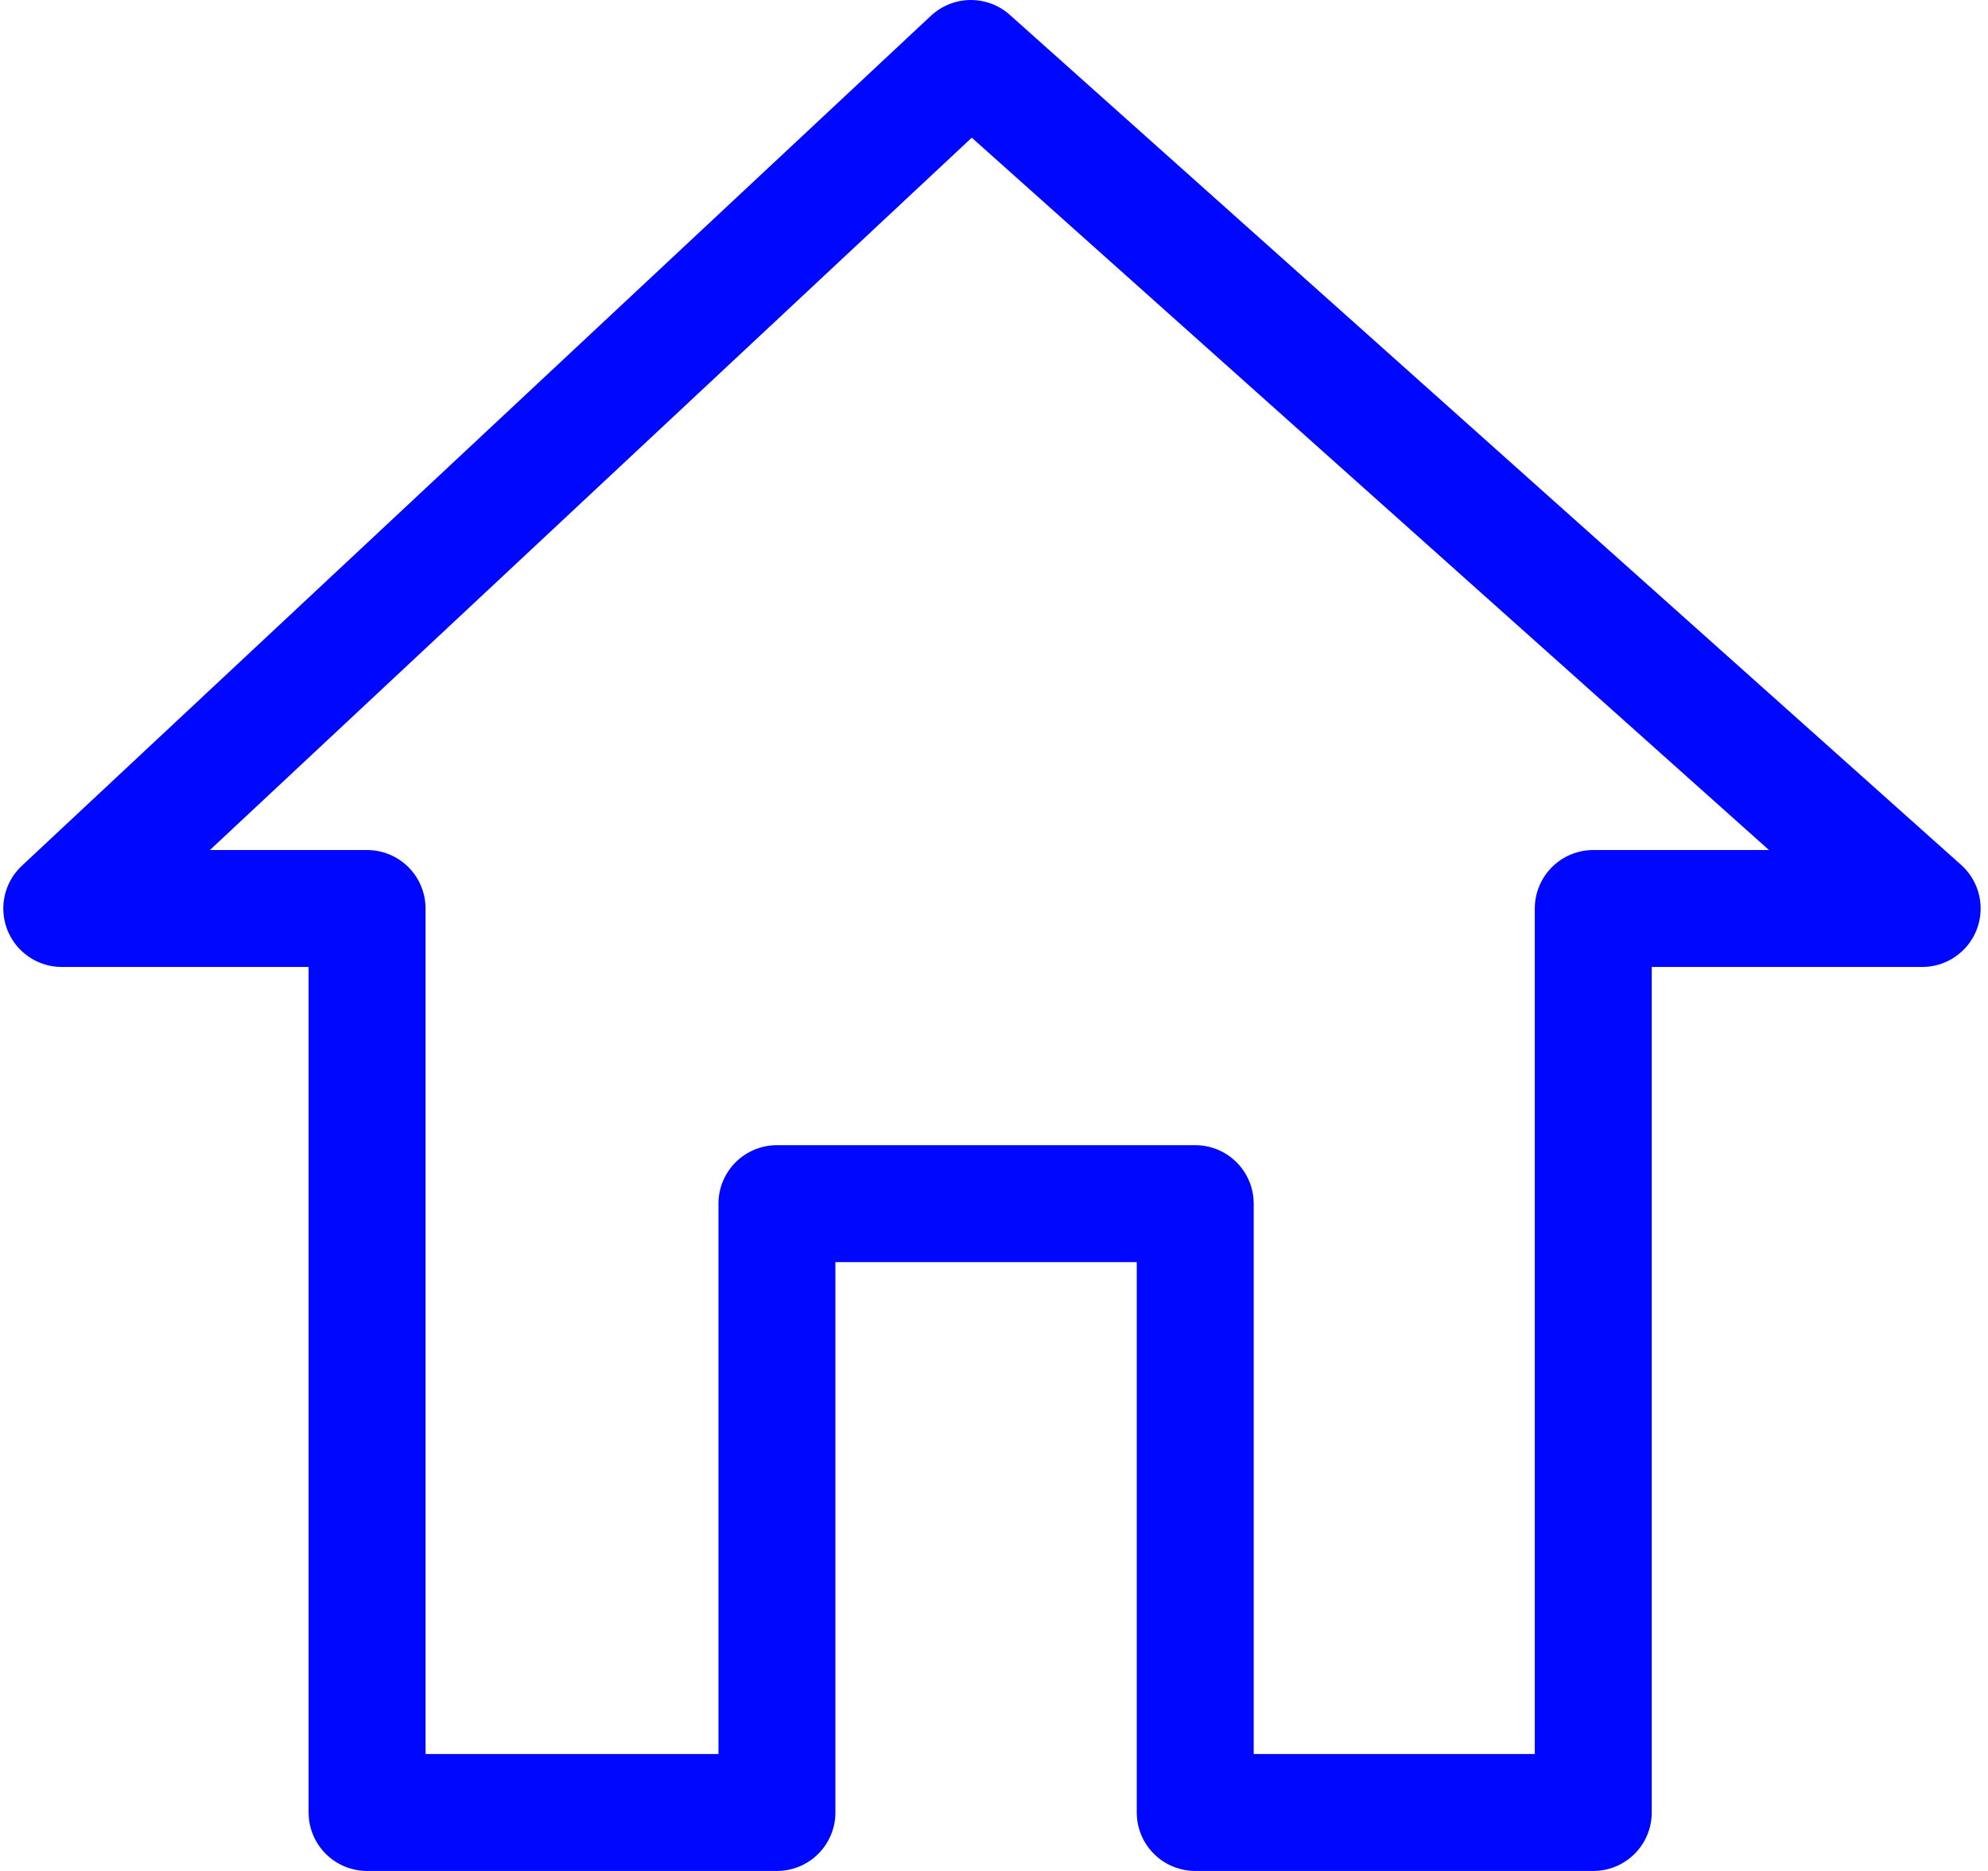 <svg width="68" height="64" viewBox="0 0 68 64" fill="none" xmlns="http://www.w3.org/2000/svg">
<path d="M2.113 31.077H12.556V62H26.575V41.173H40.883V62H54.498V31.077H65.748L33.209 2L2.113 31.077Z" stroke="#0007FF" stroke-width="4" stroke-linejoin="round"/>
</svg>
